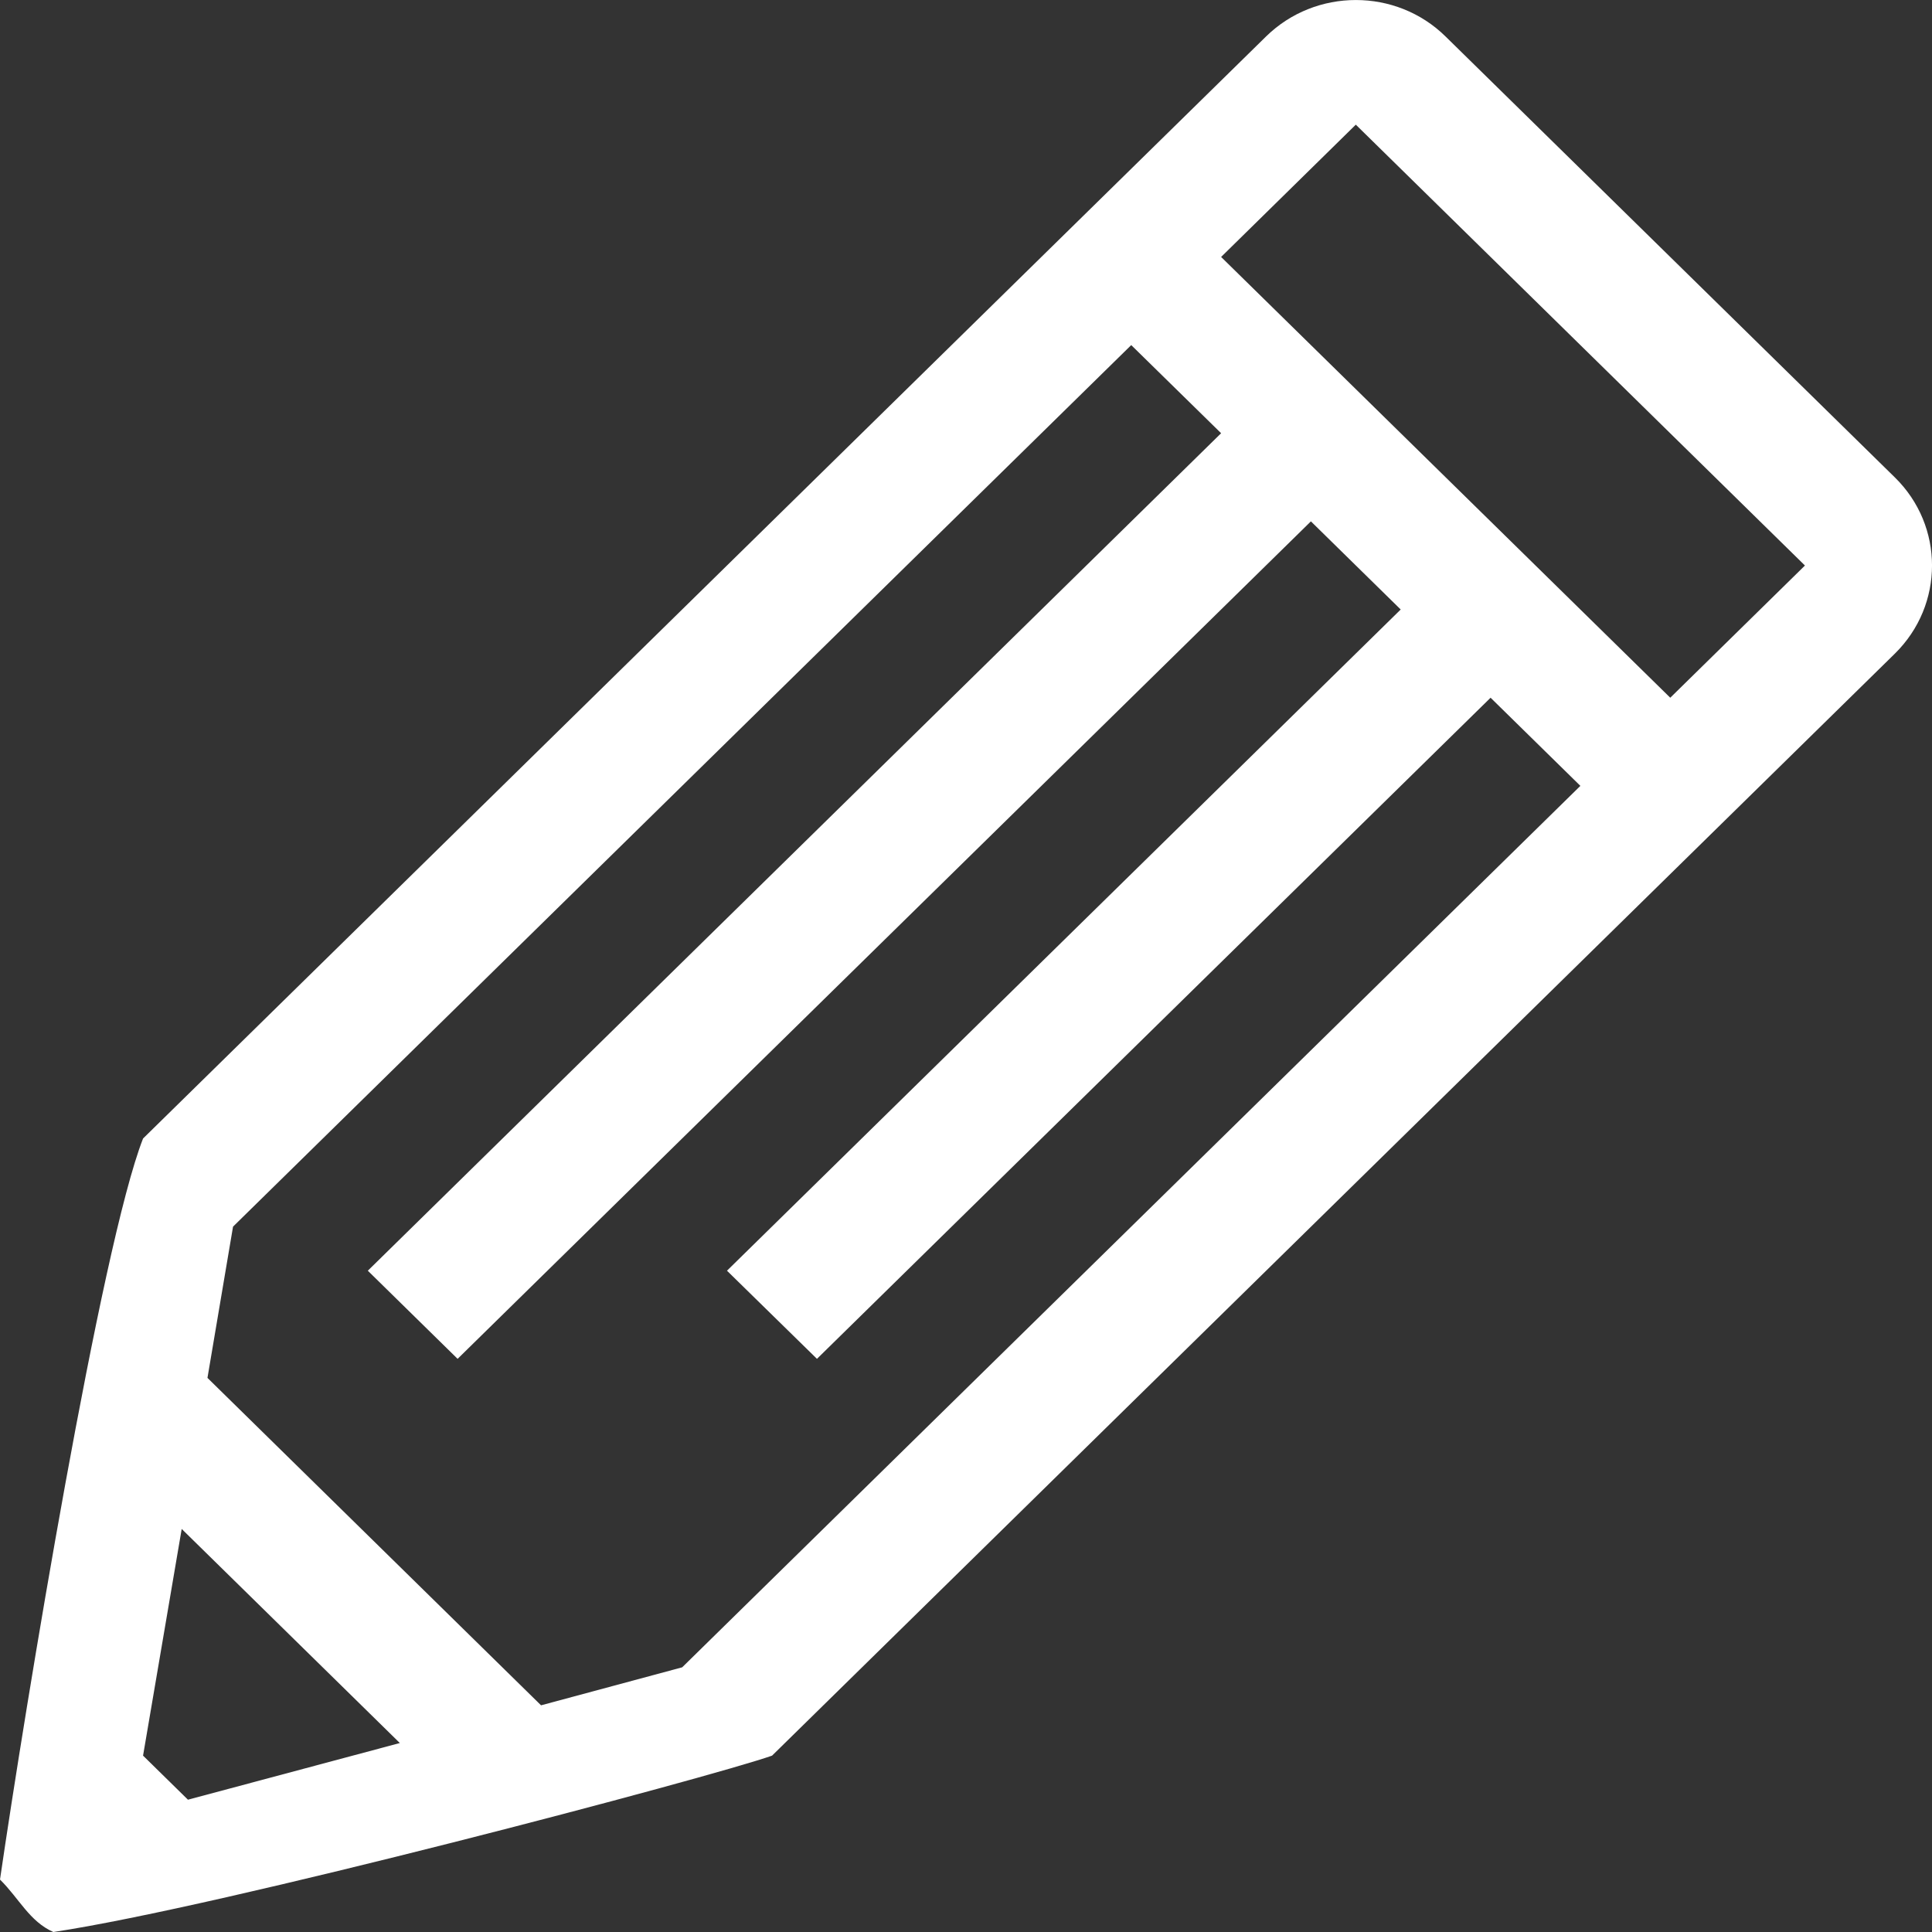 <?xml version="1.0" encoding="UTF-8"?>
<svg width="21px" height="21px" viewBox="0 0 21 21" version="1.1" xmlns="http://www.w3.org/2000/svg" xmlns:xlink="http://www.w3.org/1999/xlink">
    <rect x="0" y="0" width="21" height="21" fill="#333333" stroke="none"/>
    <!-- Generator: Sketch 52.2 (67145) - http://www.bohemiancoding.com/sketch -->
    <title>形状</title>
    <desc>Created with Sketch.</desc>
    <g id="商城-花加社区" stroke="none" stroke-width="1" fill="none" fill-rule="evenodd">
        <g id="18-我" transform="translate(-605, -243)" fill="#FFFFFF" fill-rule="nonzero">
            <g id="编辑" transform="translate(579, 227)">
                <path d="M46.596,21.189 L41.713,16.397 C41.176,15.868 40.3,15.868 39.761,16.397 L27.555,28.375 C27.098,29.543 26.275,34.544 26,36.43 C26.207,36.634 26.321,36.886 26.58,37 C28.398,36.729 33.726,35.318 34.392,35.083 L46.596,23.105 C47.135,22.575 47.135,21.717 46.596,21.189 L46.596,21.189 Z M28.043,35.562 L27.555,35.083 L27.975,32.619 L30.346,34.946 L28.043,35.562 Z M33.415,34.123 L31.881,34.536 L28.255,30.977 L28.533,29.333 L38.296,19.751 L39.273,20.709 L29.998,29.812 L30.974,30.77 L40.249,21.667 L41.225,22.625 L33.902,29.812 L34.88,30.77 L42.202,23.584 L43.178,24.542 L33.415,34.123 L33.415,34.123 Z M44.155,23.584 L39.273,18.793 L40.737,17.355 L45.619,22.147 L44.155,23.584 Z" id="形状"></path>
            </g>
        </g>
        <g id="页面"></g>
        <g id="页面"></g>
    </g>
</svg>